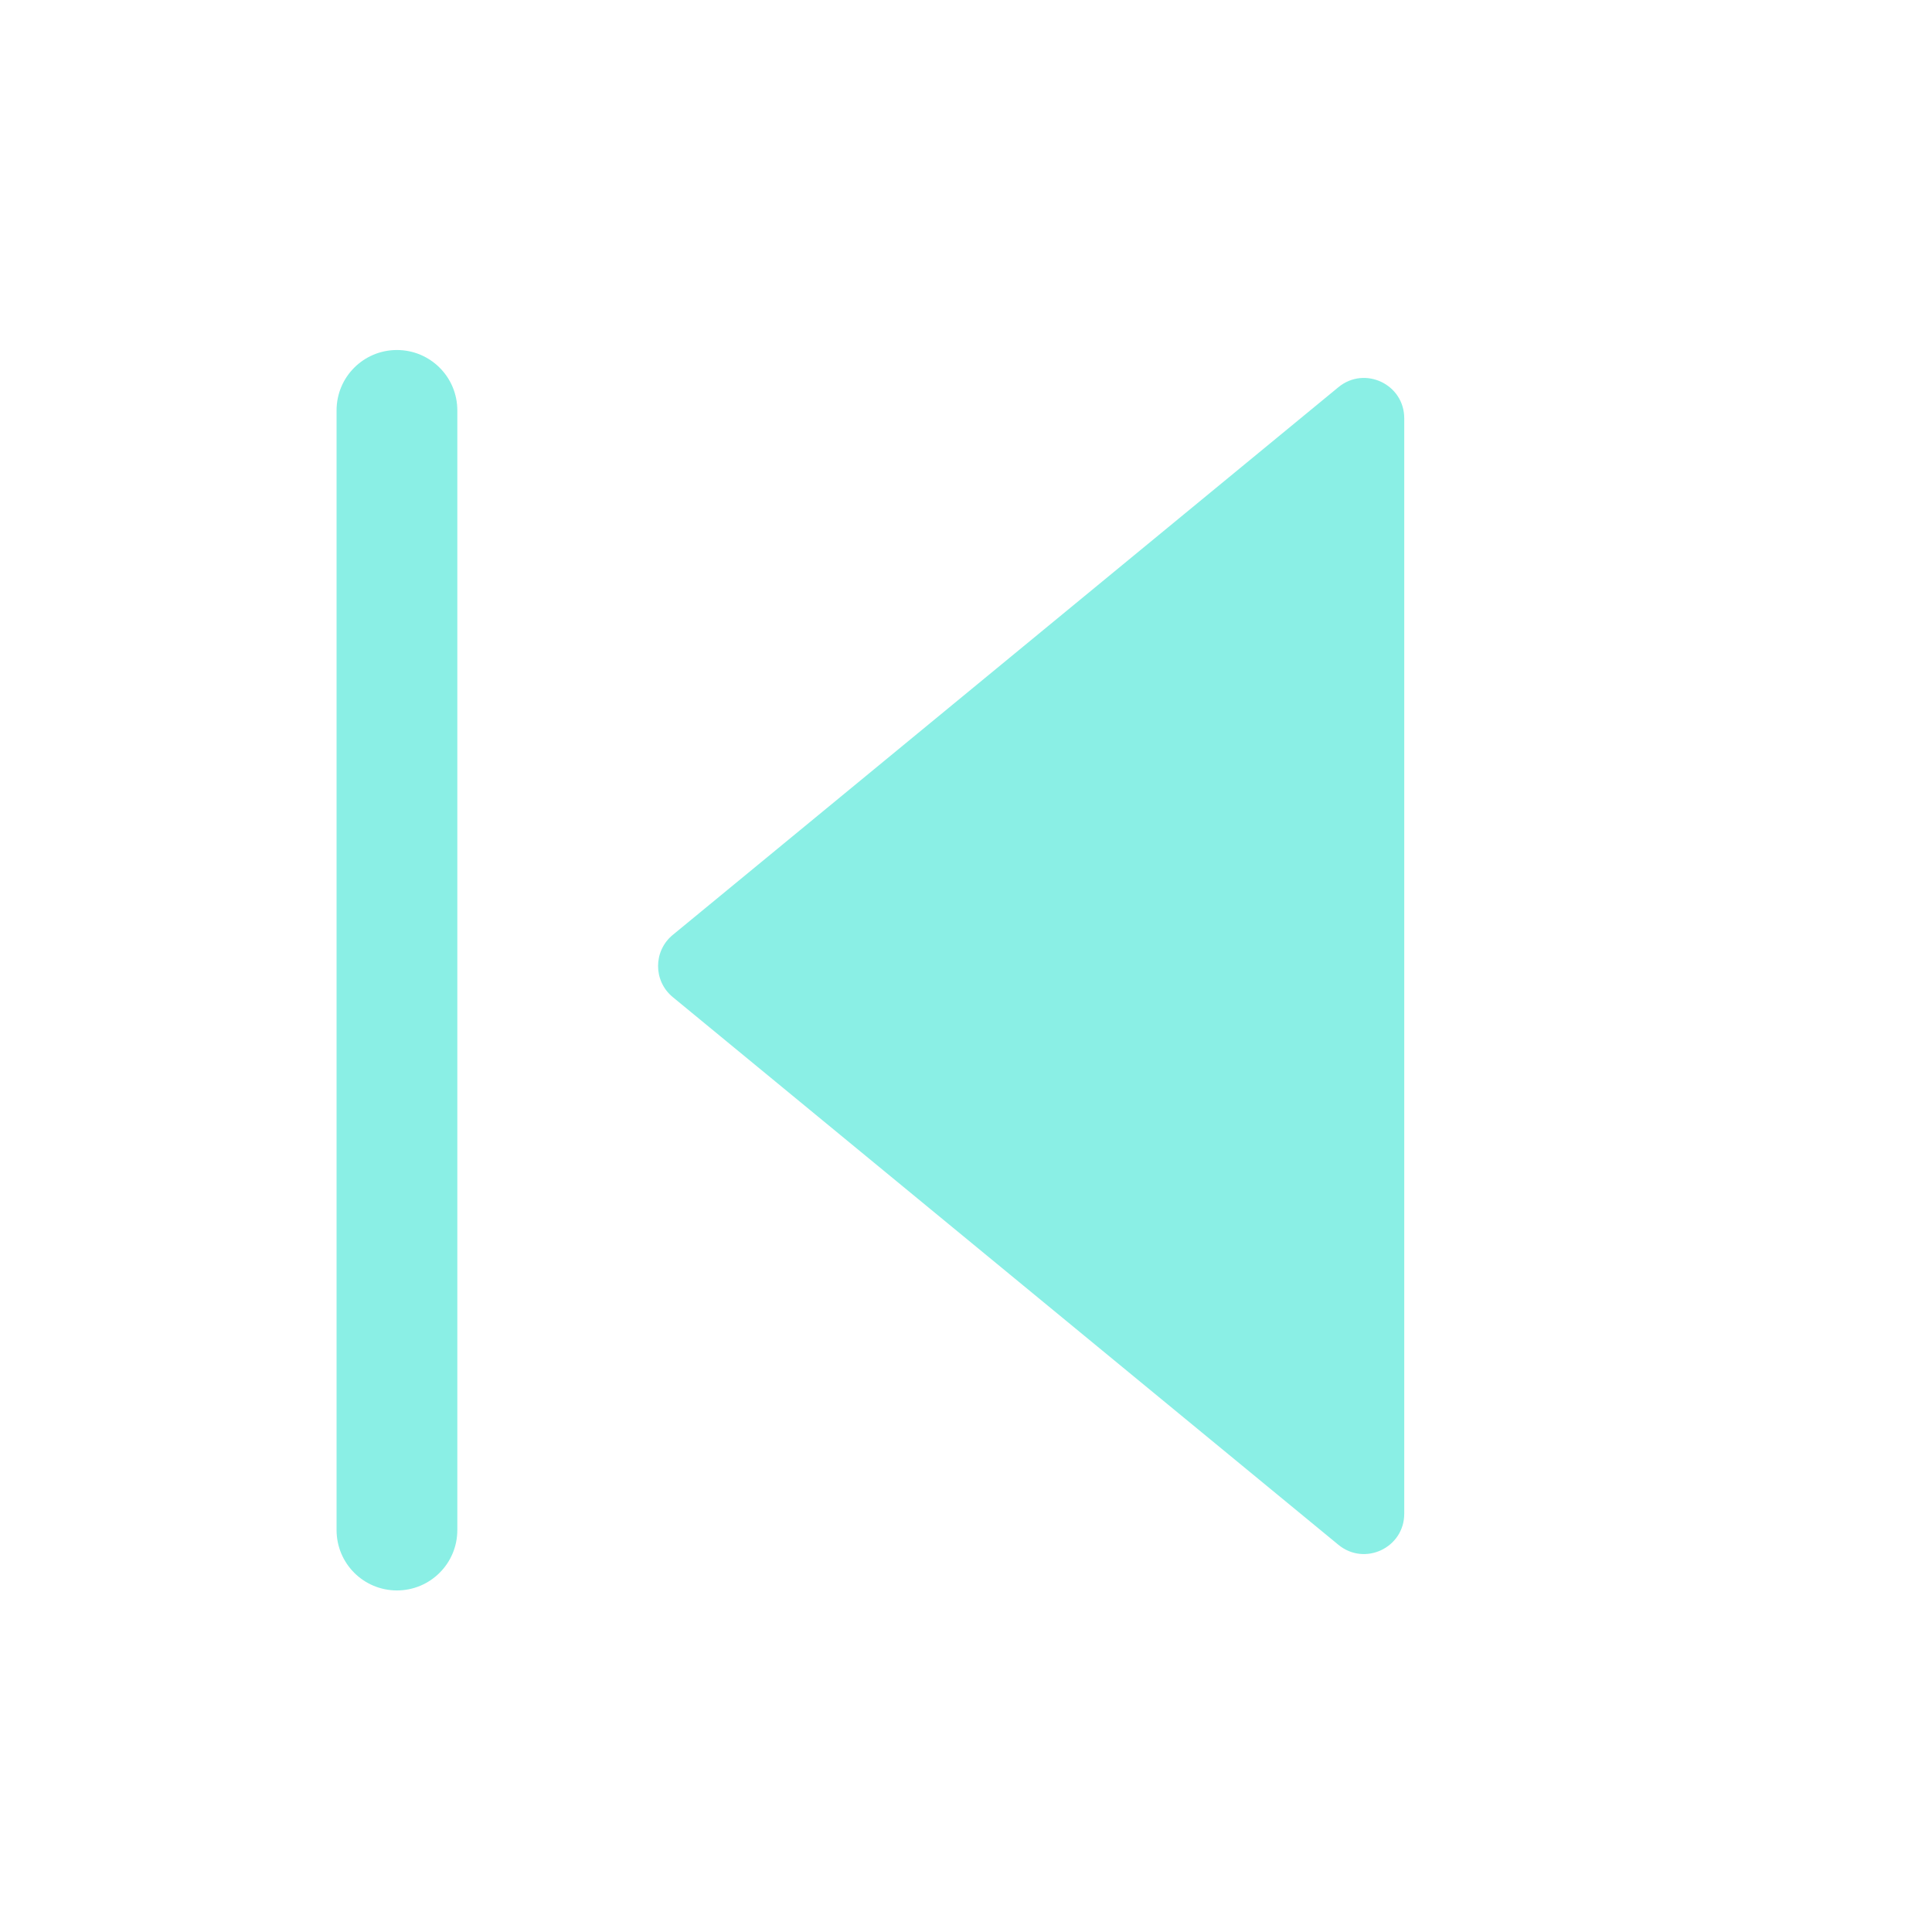 <svg width="24" height="24" viewBox="0 0 24 24" fill="none" xmlns="http://www.w3.org/2000/svg">
<g opacity="0.6">
<path d="M5.681 5.098C5.681 4.683 5.345 4.348 4.931 4.348C4.516 4.348 4.181 4.683 4.181 5.098H5.681ZM4.181 19.007C4.181 19.422 4.516 19.757 4.931 19.757C5.345 19.757 5.681 19.422 5.681 19.007H4.181ZM4.181 5.098V19.007H5.681V5.098H4.181Z" fill="#3CE5D3"/>
<path d="M8.357 11.614C8.114 11.814 8.114 12.186 8.357 12.386L16.626 19.19C16.953 19.459 17.444 19.227 17.444 18.804L17.444 5.196C17.444 4.773 16.953 4.541 16.626 4.81L8.357 11.614Z" fill="#3CE5D3"/>
</g>
</svg>

